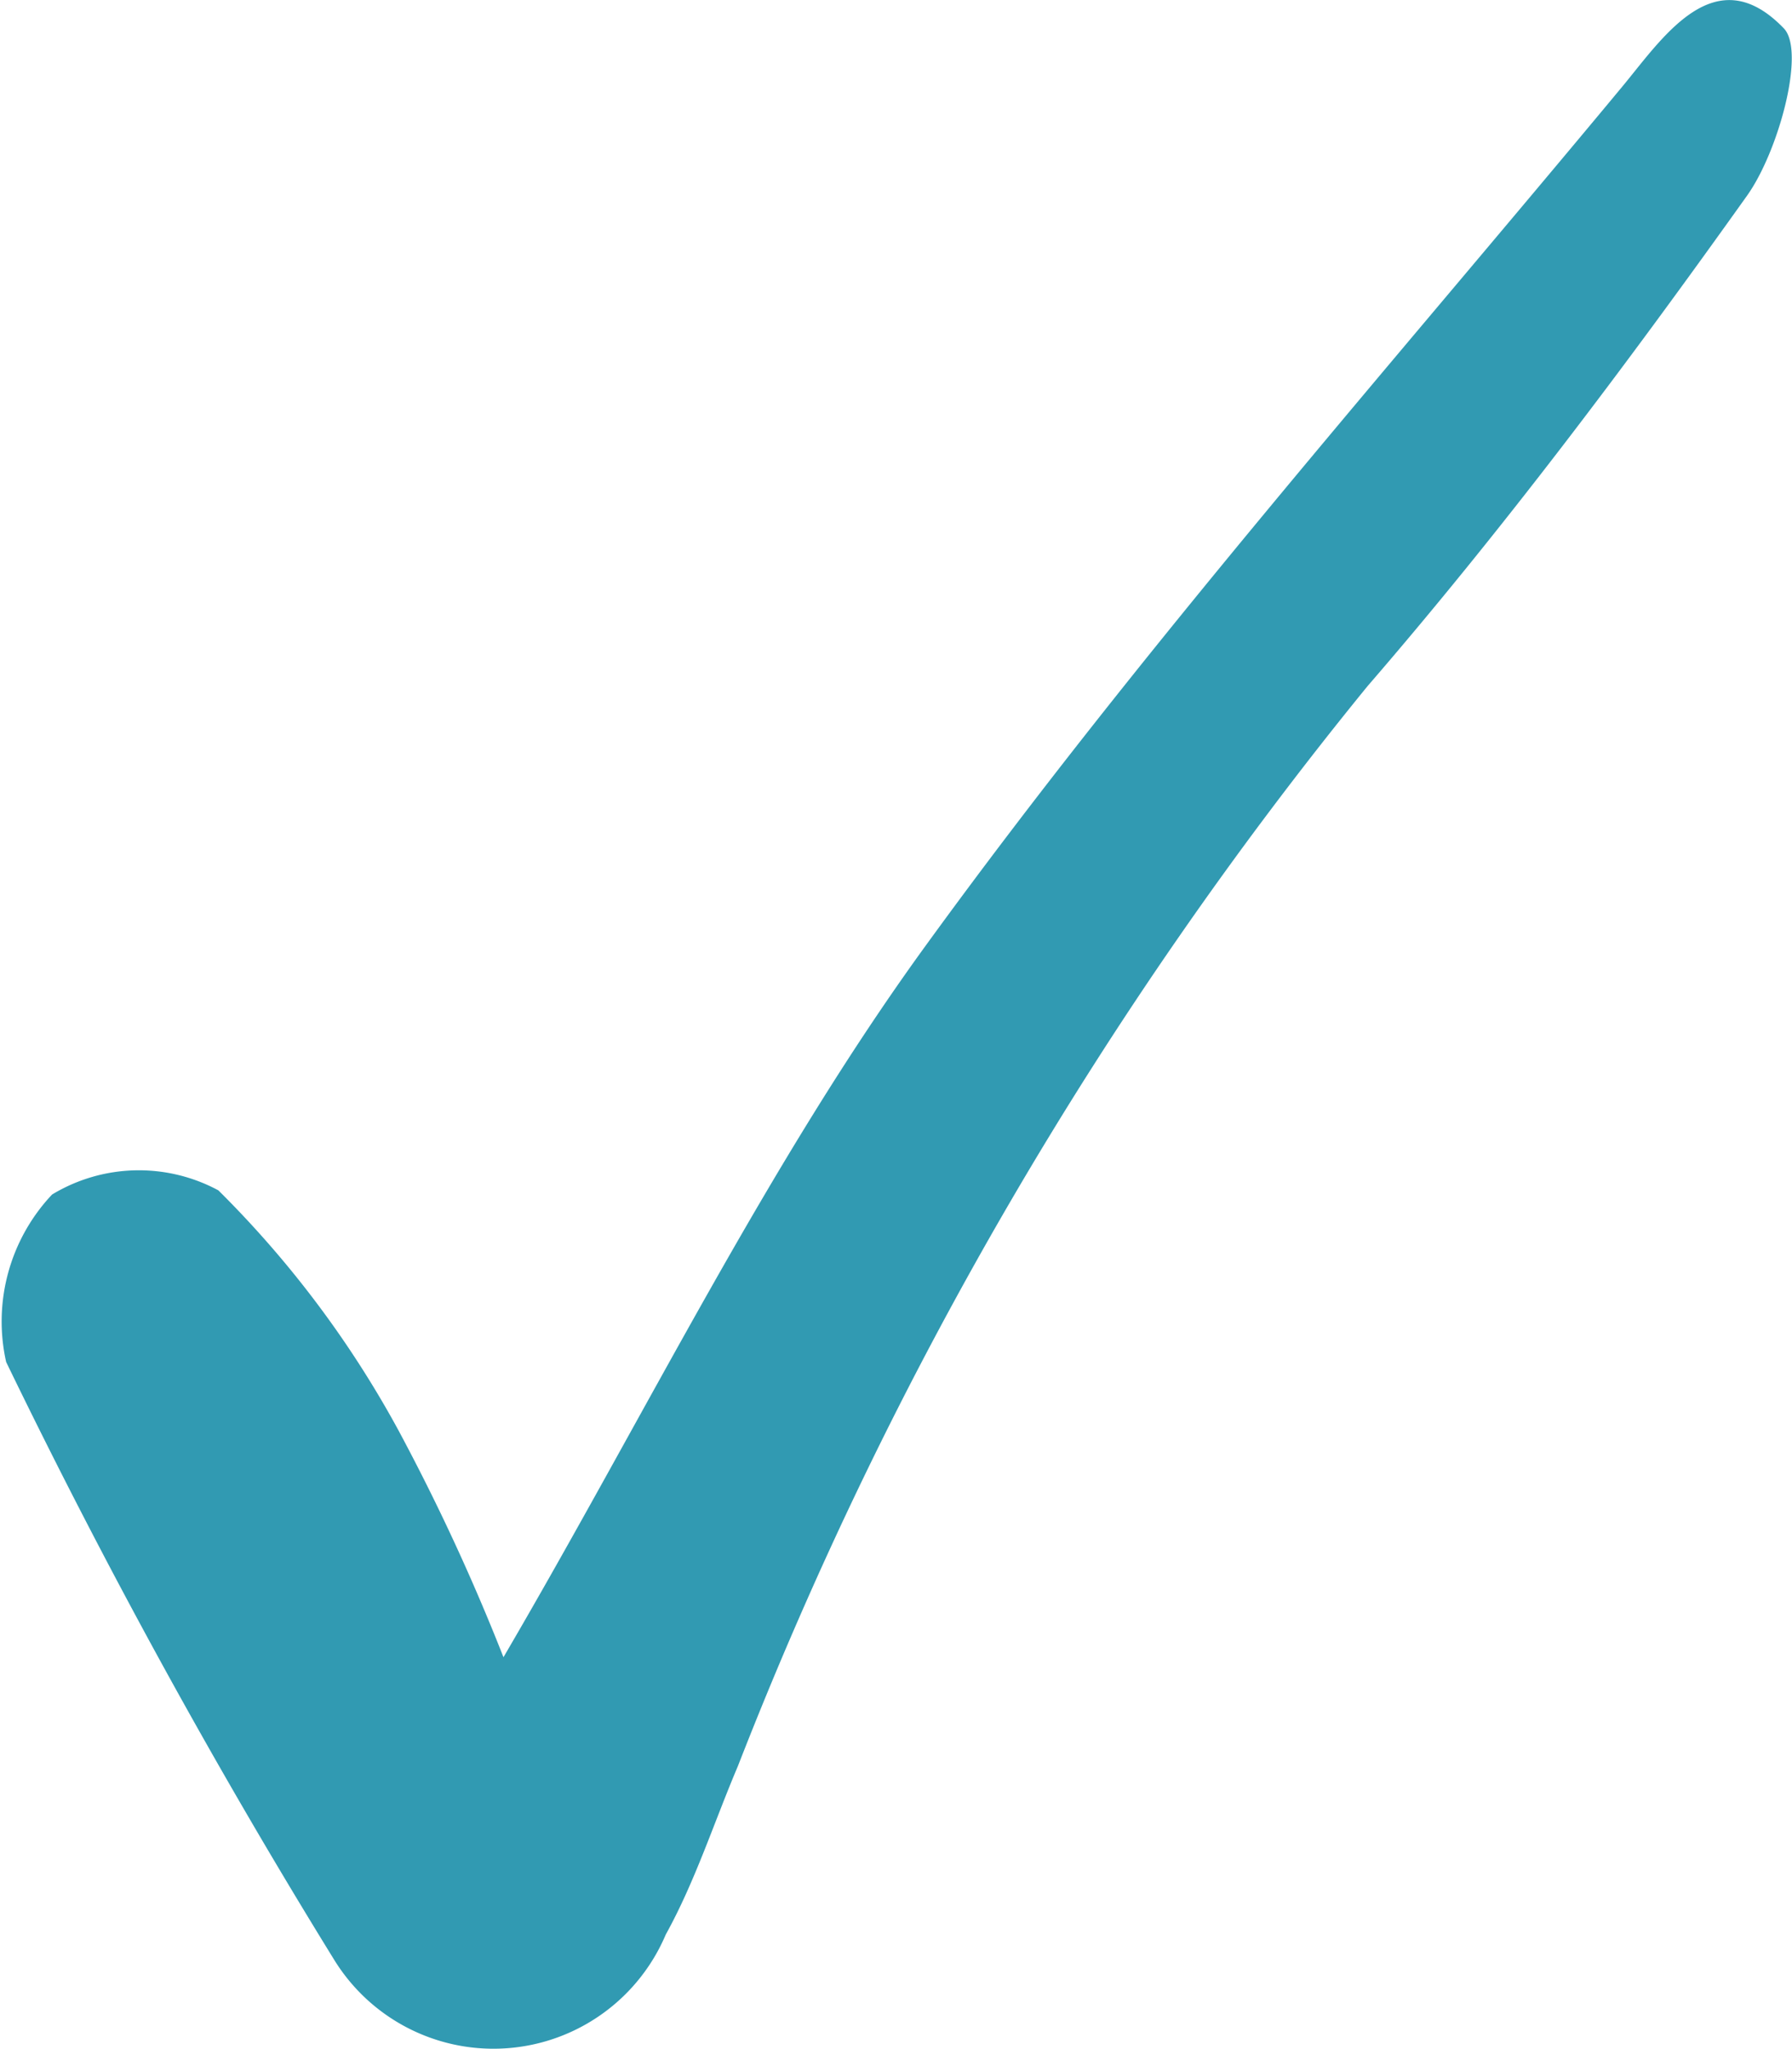 <svg xmlns="http://www.w3.org/2000/svg" width="21" height="24" viewBox="0 0 21 24">
  <path id="Path_235" data-name="Path 235" d="M329.689,294.571c1.69-2.888,3.095-5.784,4.949-8.336,2.535-3.491,5.4-6.734,8.155-10.051.477-.573,1.09-1.532,1.9-.691.257.266-.06,1.44-.431,1.96-1.406,1.972-2.866,3.916-4.446,5.743a47.021,47.021,0,0,0-7.38,12.651c-.28.659-.5,1.349-.845,1.972a2.193,2.193,0,0,1-3.887.294,78.247,78.247,0,0,1-3.843-7,2.166,2.166,0,0,1,.538-1.961,1.964,1.964,0,0,1,1.949-.049,12.076,12.076,0,0,1,2.11,2.81A24.824,24.824,0,0,1,329.689,294.571Z" transform="translate(-323.789 -275.161)" fill="#319ab2"/>
</svg>

